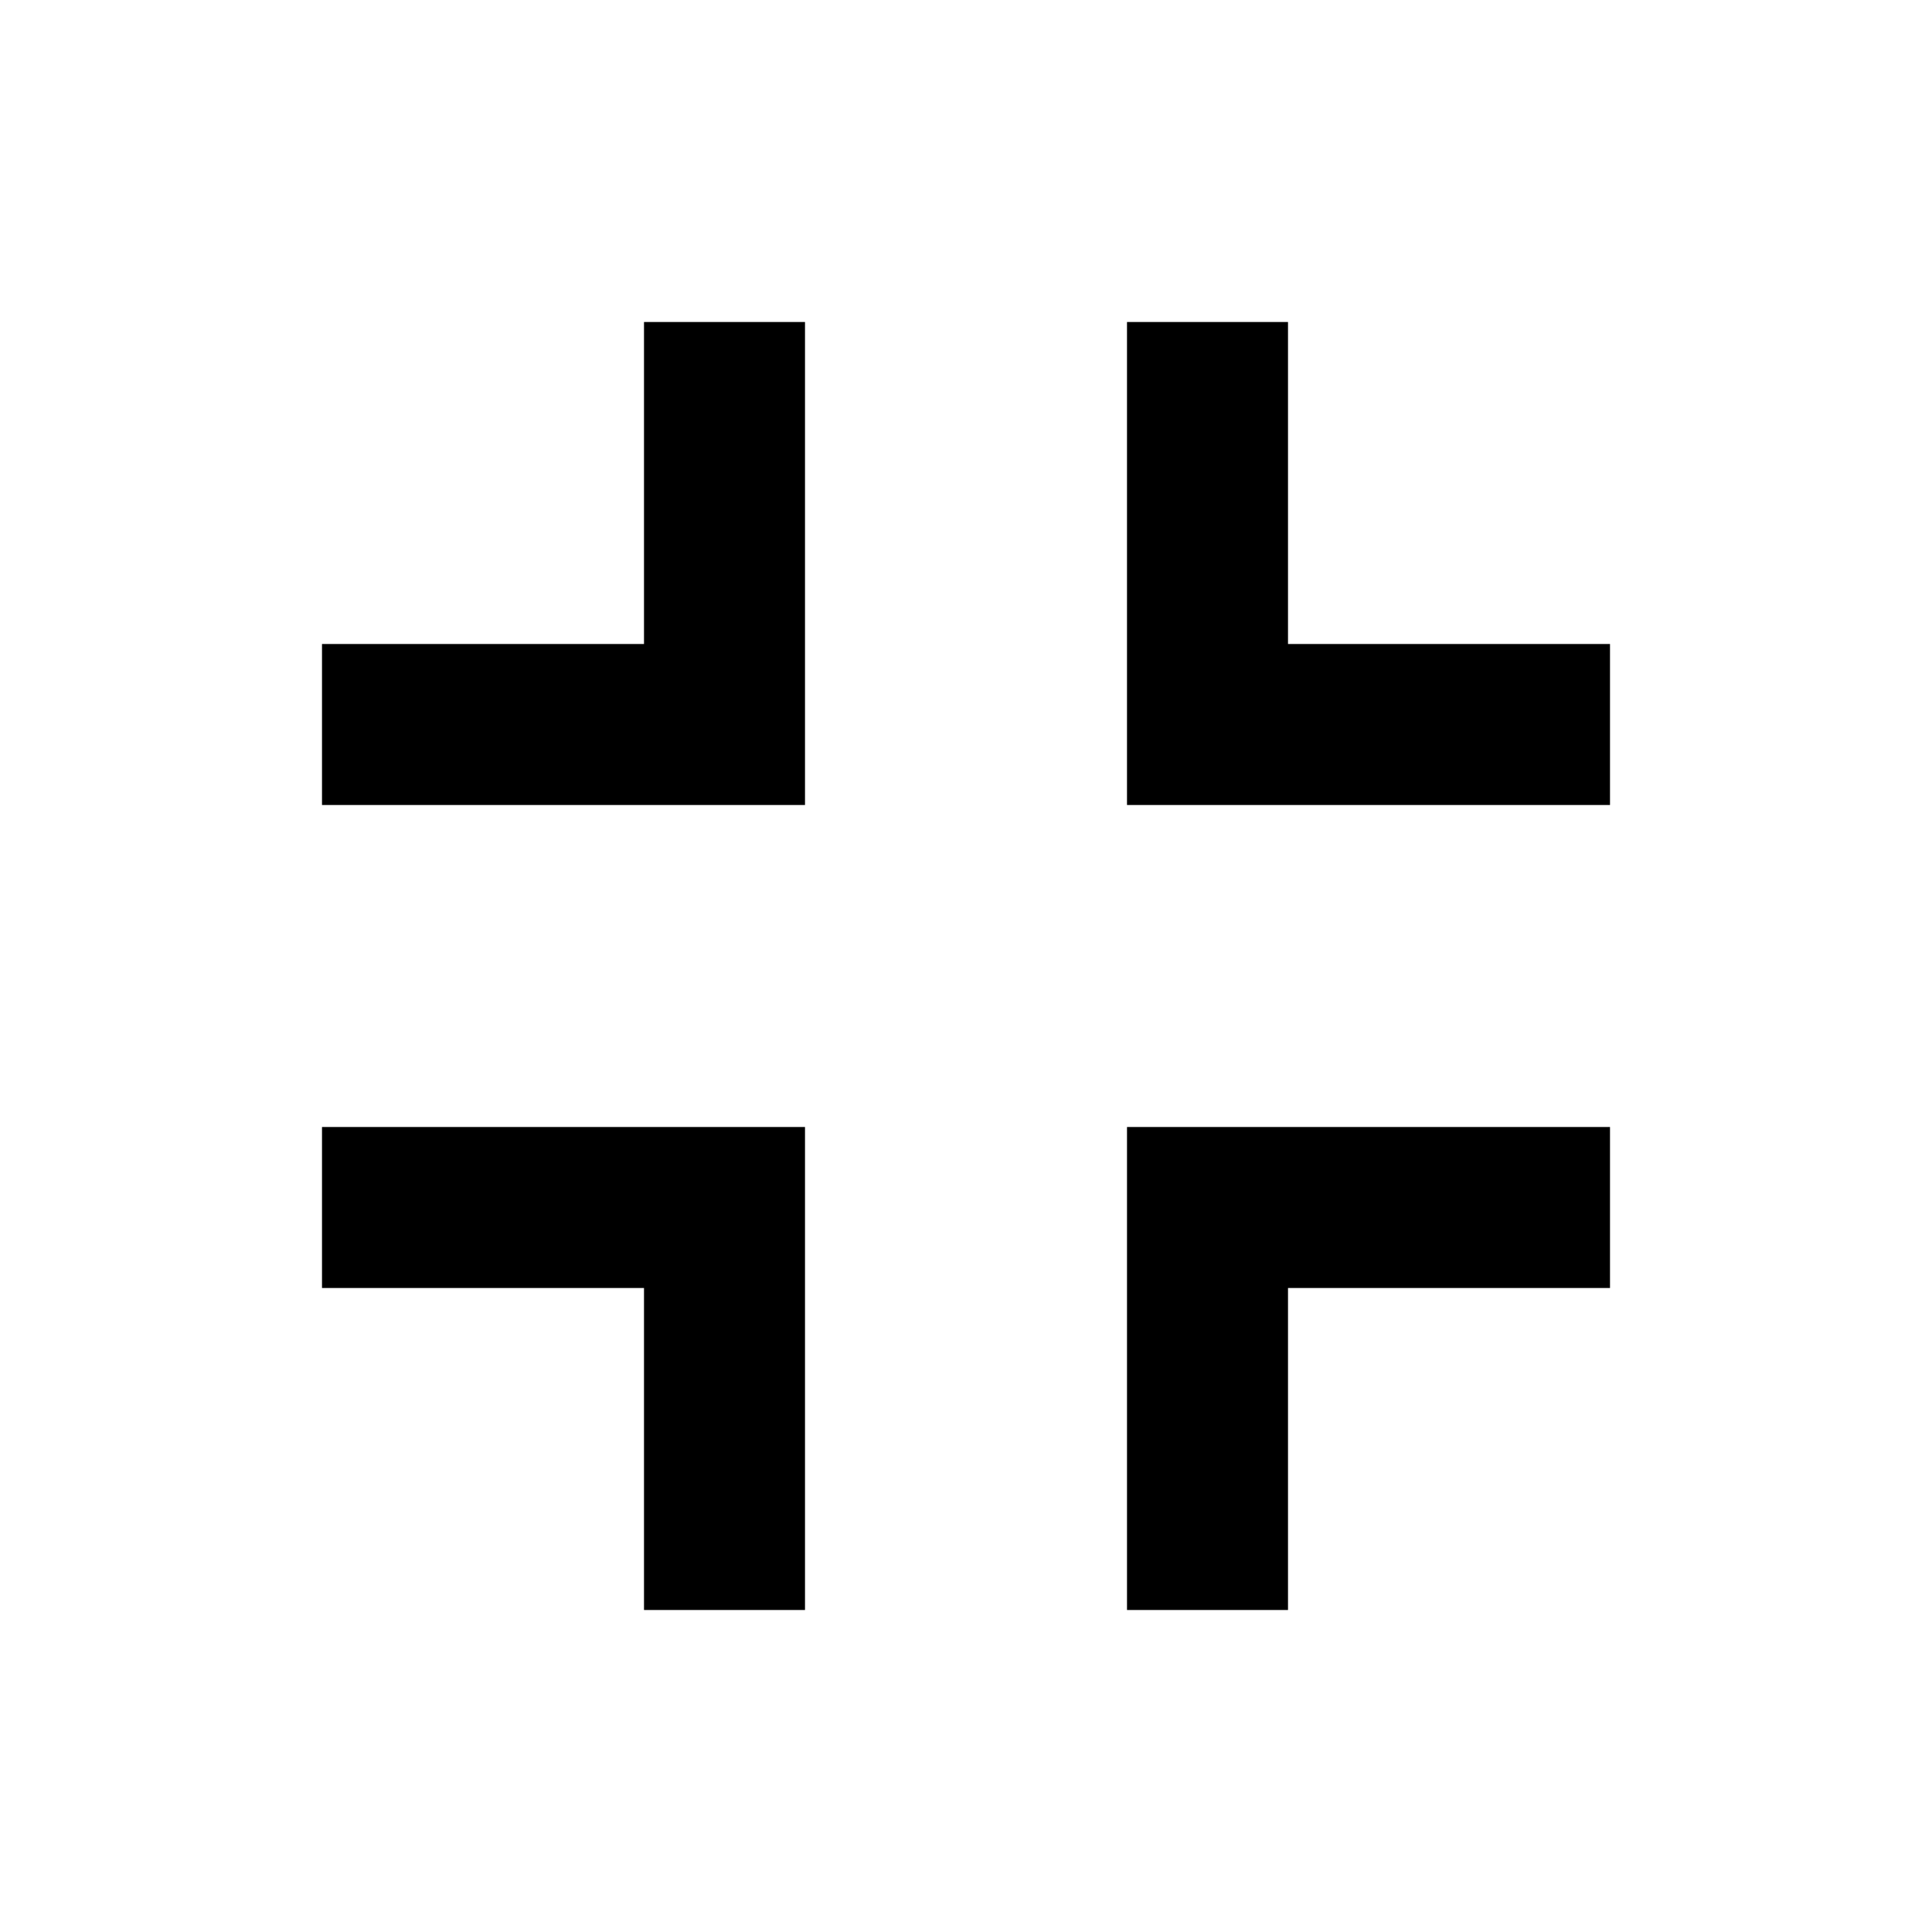 <?xml version="1.0" standalone="no"?><!DOCTYPE svg PUBLIC "-//W3C//DTD SVG 1.1//EN" "http://www.w3.org/Graphics/SVG/1.1/DTD/svg11.dtd"><svg t="1586921051493" class="icon" viewBox="0 0 1024 1024" version="1.1" xmlns="http://www.w3.org/2000/svg" p-id="3388" xmlns:xlink="http://www.w3.org/1999/xlink" width="200" height="200"><defs><style type="text/css"></style></defs><path d="M426.667 597.333v256h-85.333v-170.667H170.667v-85.333h256z m426.667 0v85.333h-170.667v170.667h-85.333V597.333h256zM426.667 170.667v256H170.667v-85.333h170.667V170.667h85.333z m256 0v170.667h170.667v85.333H597.333V170.667h85.333z" p-id="3389"></path></svg>
